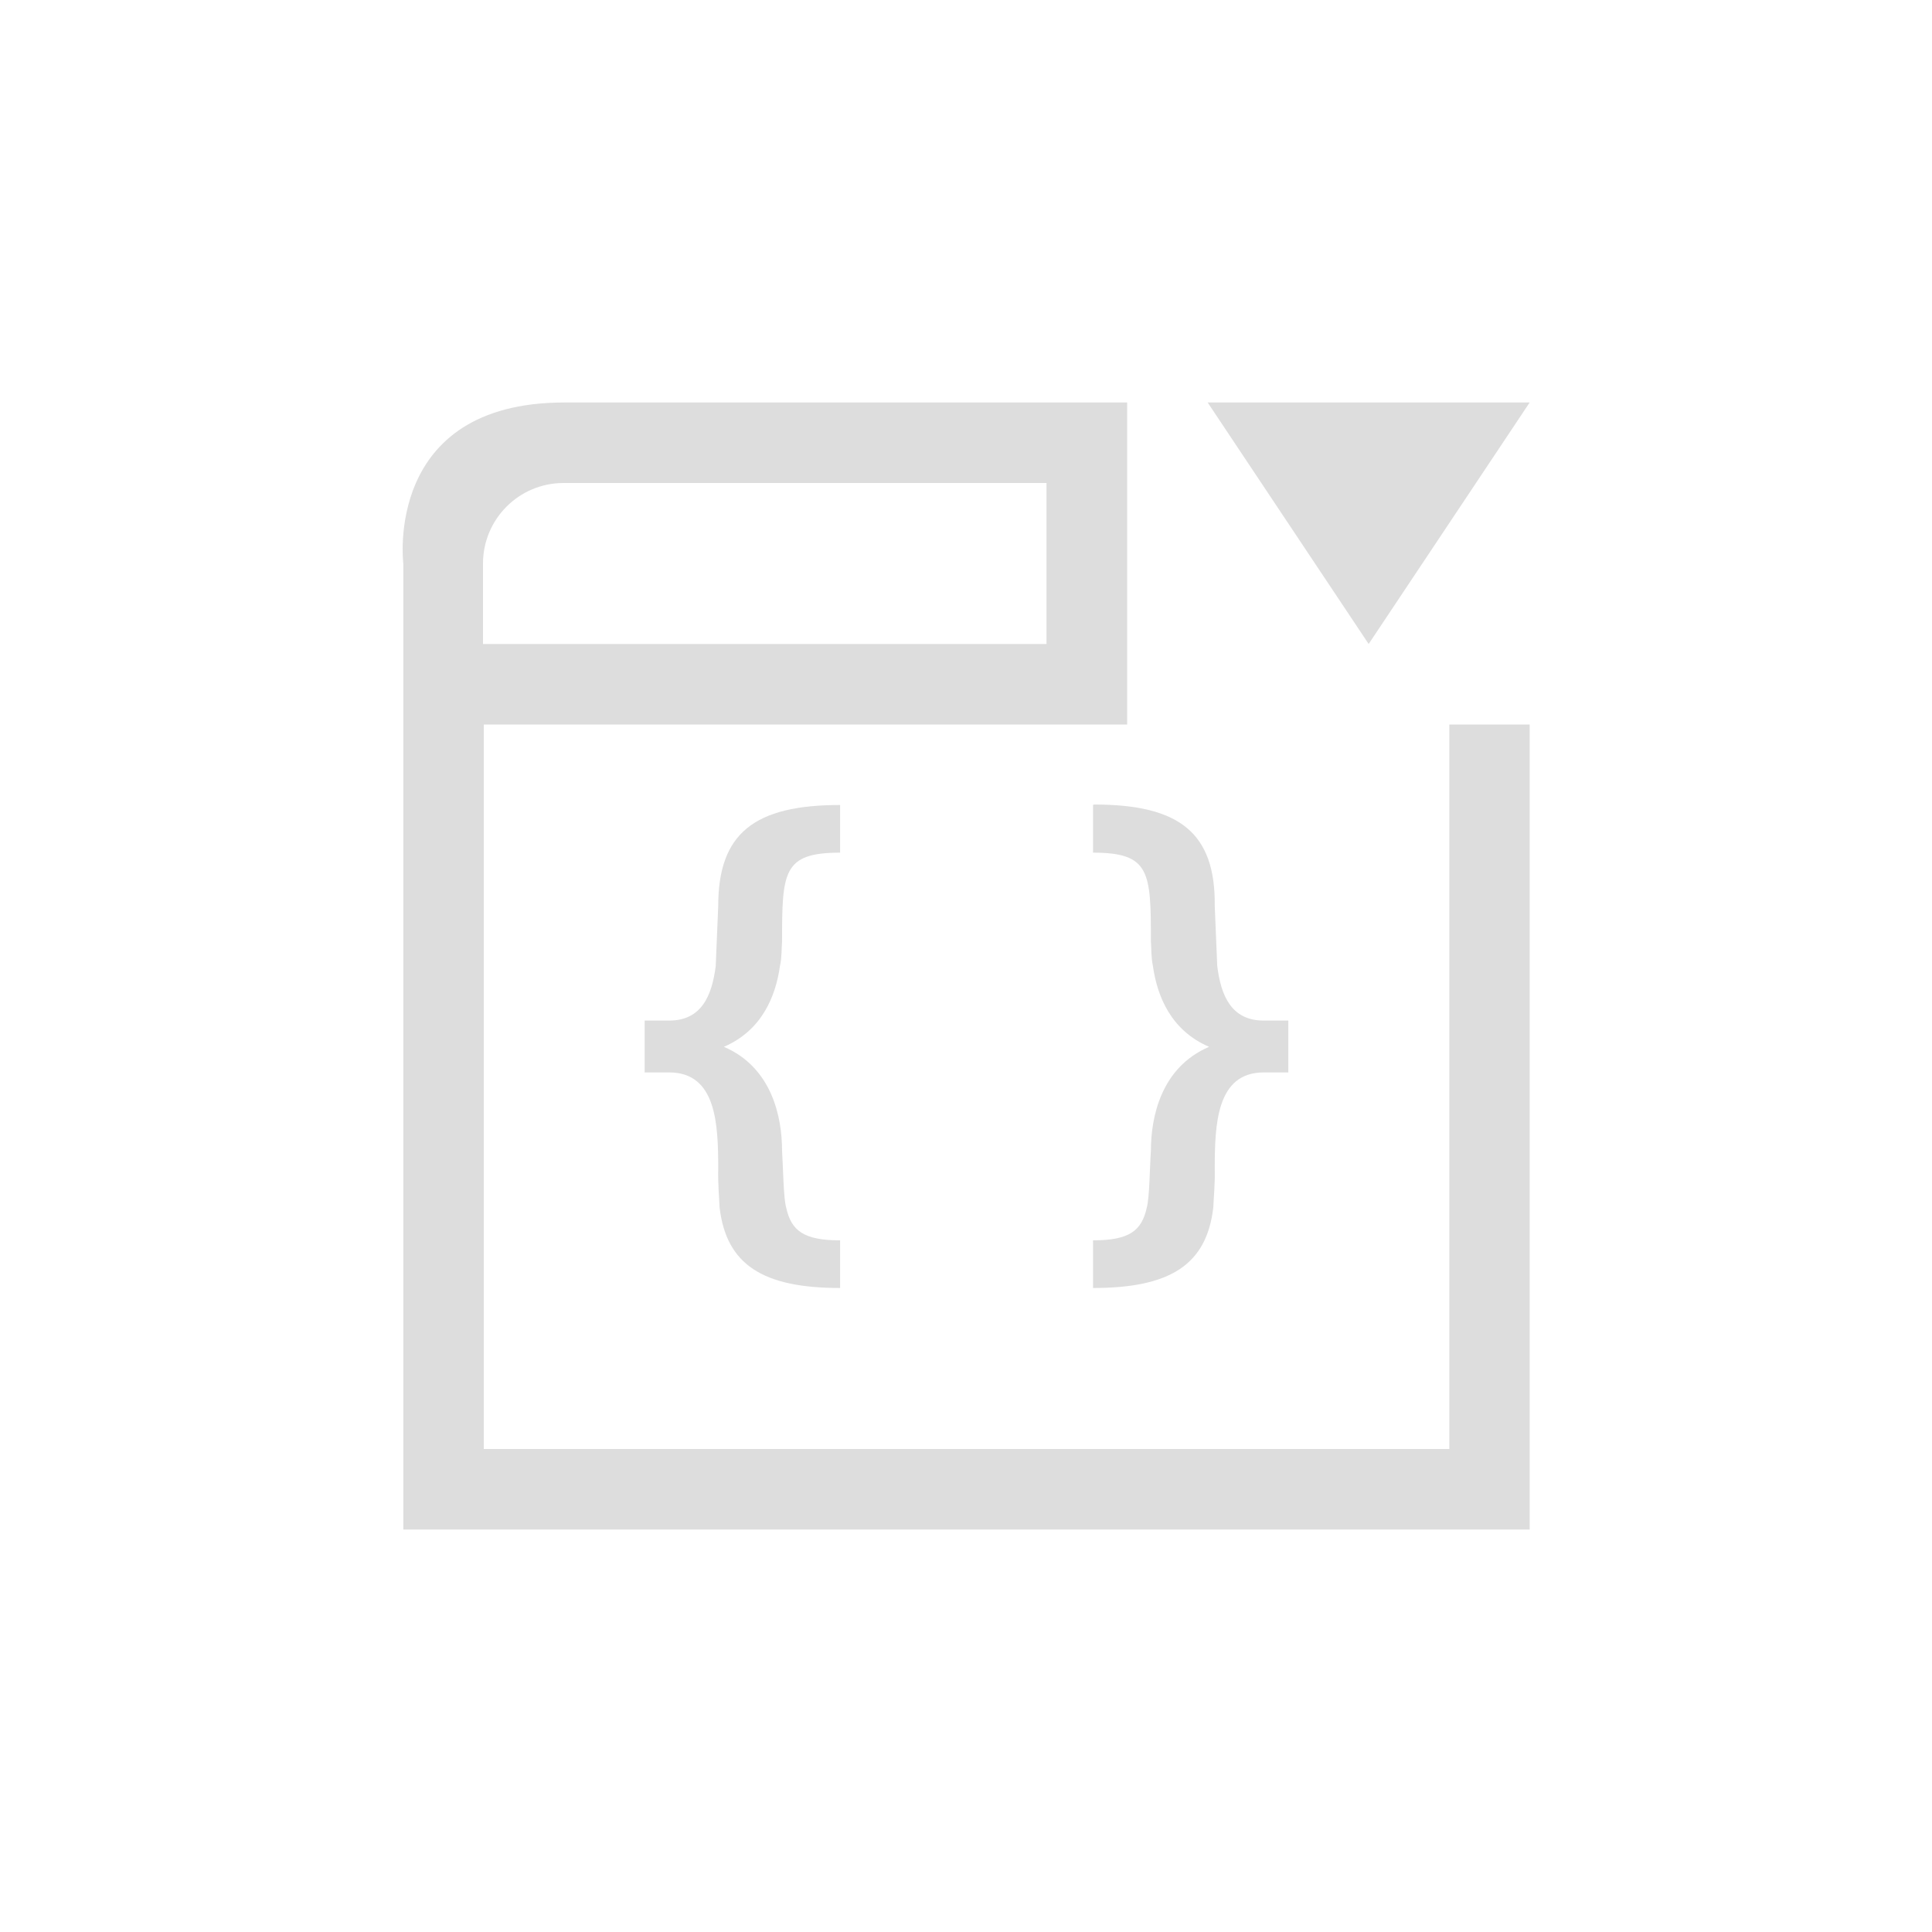 <?xml version="1.0" encoding="UTF-8"?>
<svg width="24px" height="24px" viewBox="0 0 24 24" version="1.1" xmlns="http://www.w3.org/2000/svg" xmlns:xlink="http://www.w3.org/1999/xlink">
    <!-- Generator: Sketch 51.3 (57544) - http://www.bohemiancoding.com/sketch -->
    <title>debug-step-over</title>
    <desc>Created with Sketch.</desc>
    <defs></defs>
    <g id="debug-step-over" stroke="none" stroke-width="1" fill="none" fill-rule="evenodd">
        <path d="M7.01,5 L14.002,5 L14.002,9 L6.01,9 L6.01,18 L18.004,18 L18.004,9 L19.002,9 L19.002,19 L5.01,19 L5.01,7 C5.01,7 4.761,5 7.01,5 Z M7,6 C6.448,6 6,6.448 6,7 L6,8 L13,8 L13,6 L7,6 Z" id="Combined-Shape" fill="#DDDDDD" fill-rule="nonzero"></path>
        <polygon id="Path" fill="#DDDDDD" fill-rule="nonzero" points="15.002 5 17.002 8 19.002 5"></polygon>
        <path d="M13.59,9.994 L13.578,10 L13.578,10.592 C14.288,10.592 14.297,10.831 14.297,11.697 C14.304,11.778 14.299,11.896 14.322,12 C14.375,12.376 14.546,12.801 15.02,13.004 C14.421,13.26 14.297,13.879 14.297,14.295 C14.283,14.486 14.28,14.884 14.246,15 C14.183,15.29 14.028,15.408 13.578,15.408 L13.578,16 C14.535,16 14.989,15.712 15.072,15 C15.076,14.892 15.095,14.697 15.09,14.523 C15.09,13.967 15.111,13.322 15.699,13.322 L16.004,13.322 L16.004,12.678 L15.699,12.678 C15.296,12.678 15.167,12.369 15.121,12 C15.114,11.841 15.09,11.254 15.09,11.254 C15.1,10.344 14.65,9.994 13.59,9.994 Z" id="Path" fill="#DDDDDD" fill-rule="nonzero"></path>
        <path d="M10.436,10 C9.37,10 8.922,10.352 8.922,11.254 C8.922,11.254 8.897,11.841 8.891,12 C8.844,12.369 8.715,12.678 8.312,12.678 L8.008,12.678 L8.008,13.322 L8.312,13.322 C8.901,13.322 8.922,13.966 8.922,14.523 C8.917,14.697 8.935,14.892 8.939,15 C9.023,15.712 9.478,16 10.436,16 L10.436,15.408 C9.986,15.408 9.829,15.29 9.766,15 C9.732,14.884 9.728,14.486 9.715,14.295 C9.715,13.879 9.591,13.26 8.992,13.004 C9.465,12.801 9.636,12.376 9.689,12 C9.713,11.896 9.708,11.778 9.715,11.697 C9.715,10.831 9.725,10.592 10.436,10.592 L10.436,10 Z" id="Path" fill="#DDDDDD" fill-rule="nonzero"></path>
    </g>
</svg>